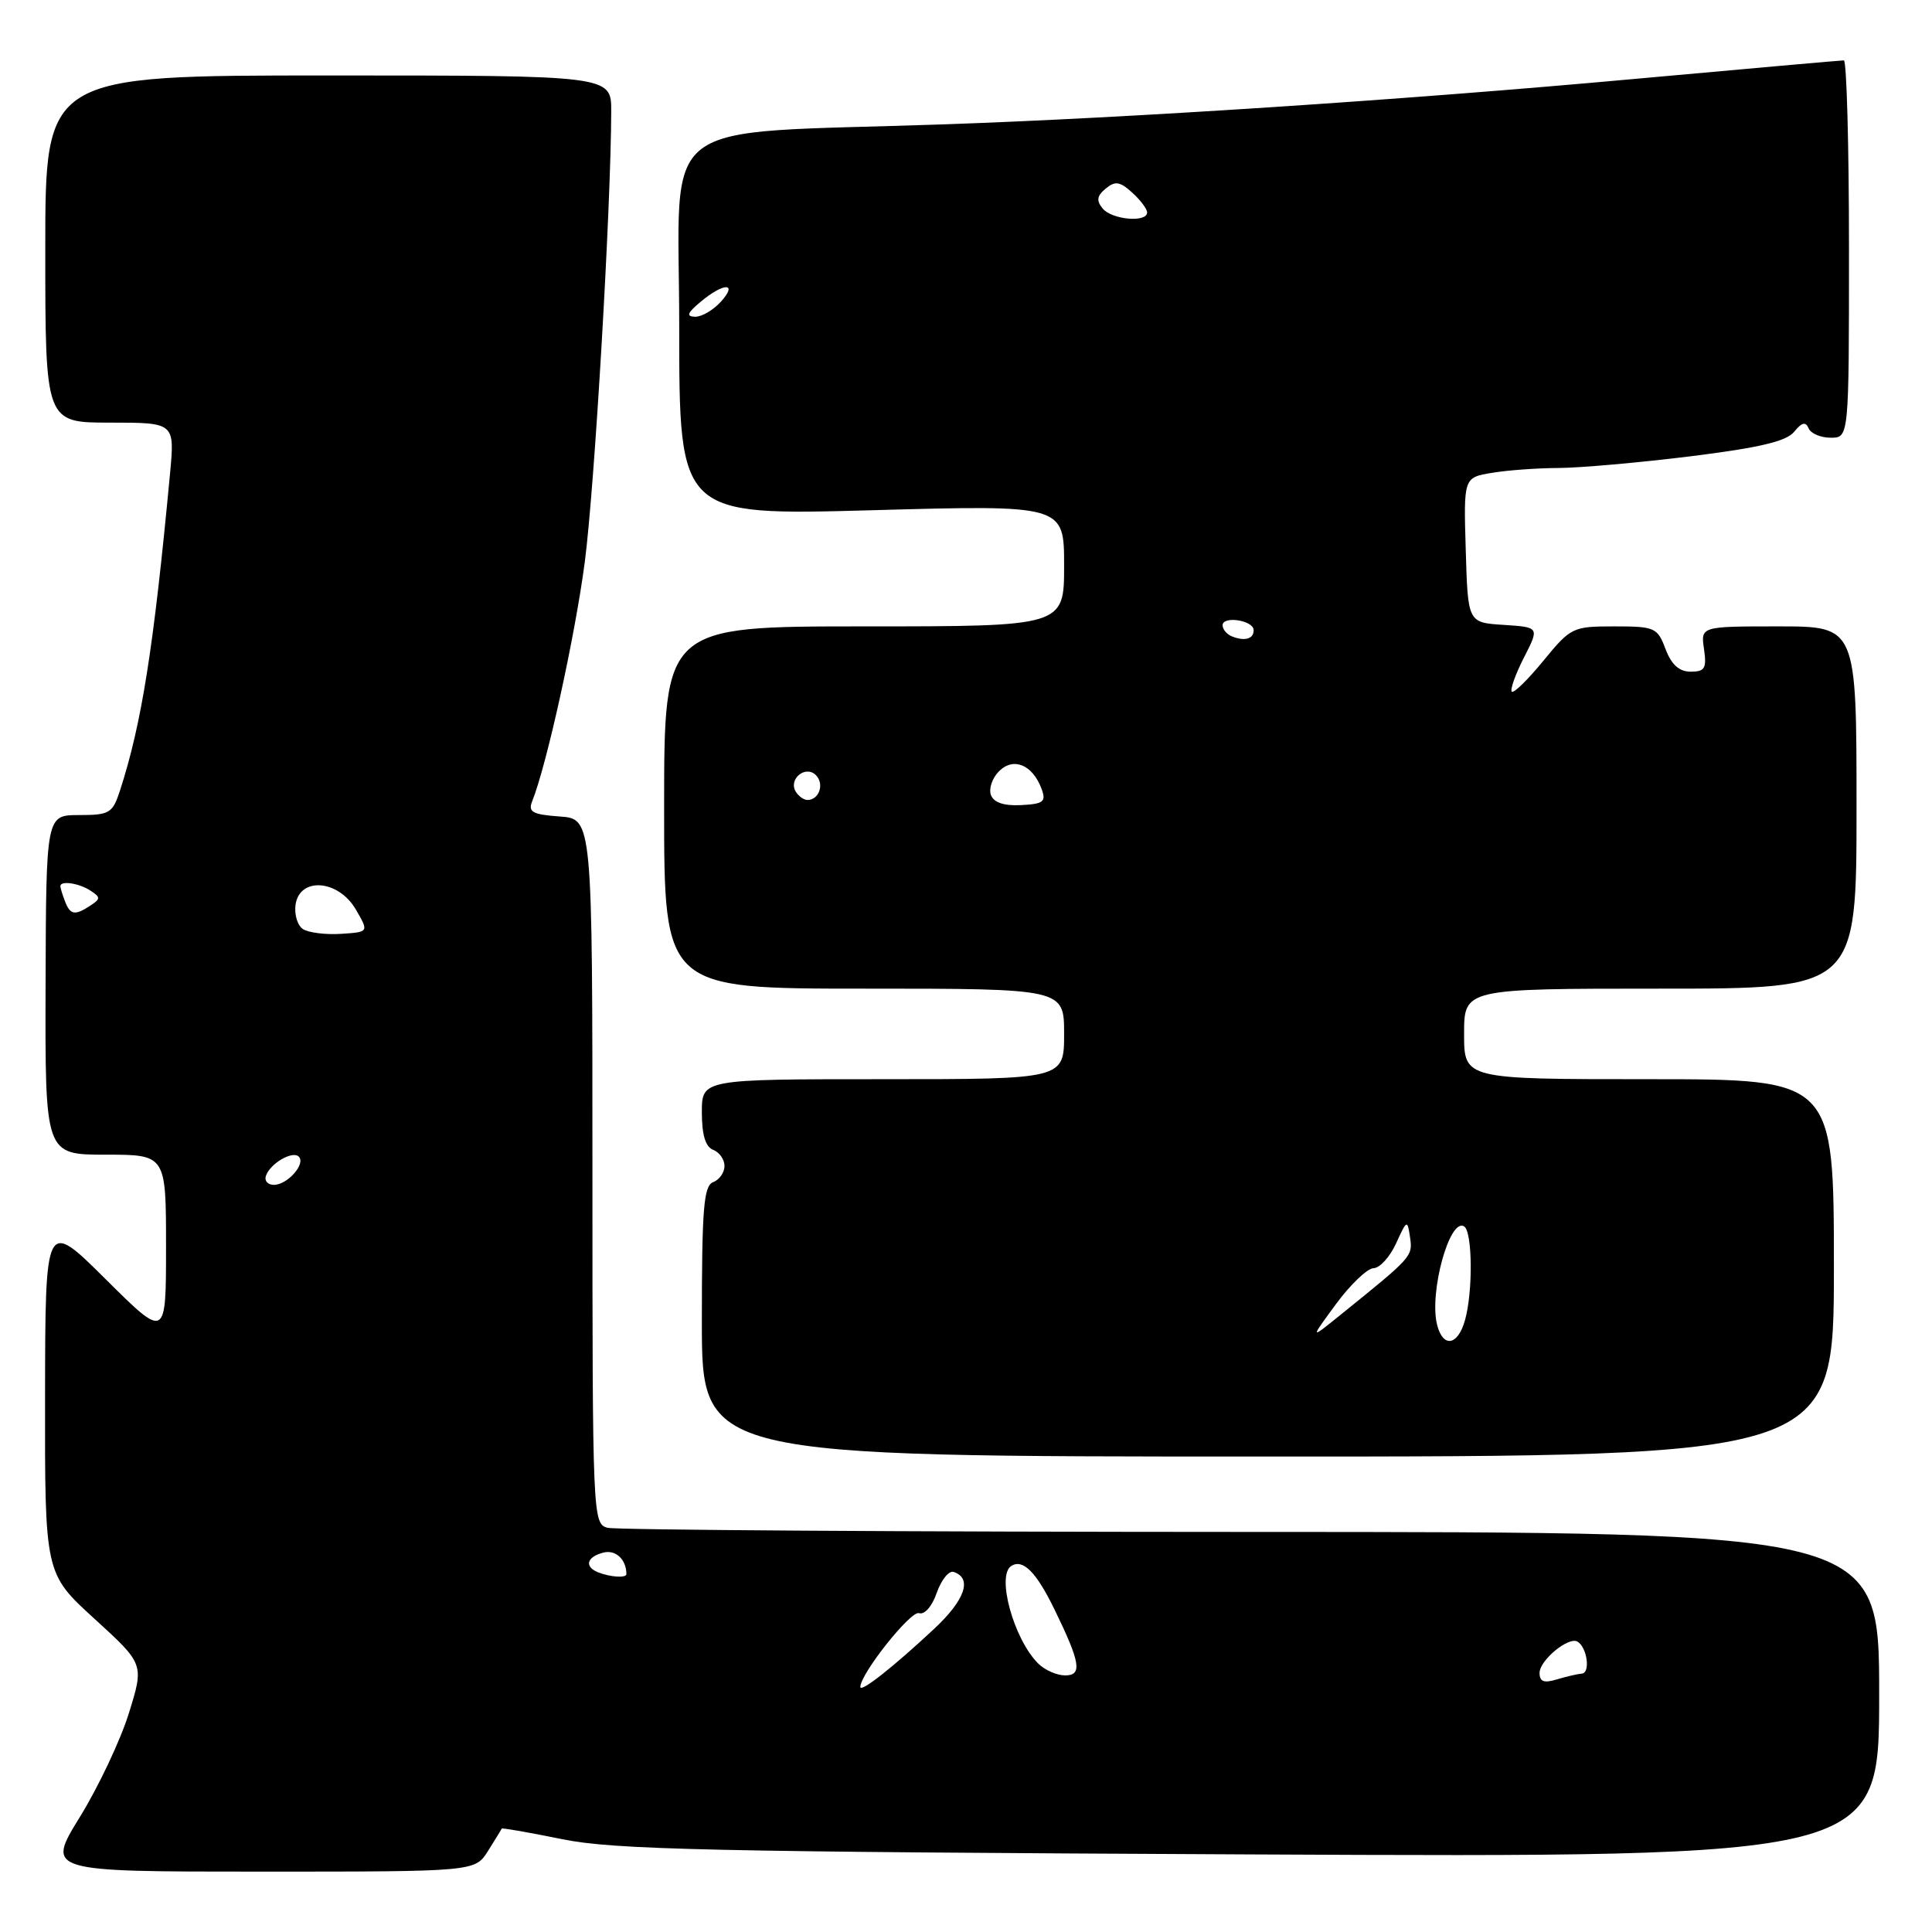 <?xml version="1.0" encoding="UTF-8" standalone="no"?>
<!DOCTYPE svg PUBLIC "-//W3C//DTD SVG 1.1//EN" "http://www.w3.org/Graphics/SVG/1.1/DTD/svg11.dtd" >
<svg xmlns="http://www.w3.org/2000/svg" xmlns:xlink="http://www.w3.org/1999/xlink" version="1.1" viewBox="0 0 256 256">
 <g >
 <path fill="currentColor"
d=" M 64.67 245.25 C 65.62 243.74 66.44 242.41 66.48 242.30 C 66.53 242.18 70.16 242.82 74.54 243.71 C 81.39 245.10 94.11 245.38 165.75 245.72 C 249.00 246.11 249.00 246.11 249.00 224.55 C 249.00 203.00 249.00 203.00 165.75 202.99 C 119.96 202.98 81.60 202.73 80.50 202.44 C 78.54 201.91 78.50 201.05 78.50 155.20 C 78.50 108.50 78.50 108.50 74.17 108.19 C 70.56 107.93 69.95 107.59 70.51 106.19 C 72.45 101.35 76.19 84.35 77.49 74.45 C 78.79 64.46 80.96 27.49 80.99 14.75 C 81.00 10.00 81.00 10.00 43.50 10.00 C 6.00 10.00 6.00 10.00 6.00 33.00 C 6.00 56.00 6.00 56.00 14.58 56.00 C 23.16 56.00 23.16 56.00 22.53 62.75 C 20.36 85.86 18.79 95.83 15.90 104.75 C 14.92 107.76 14.52 108.00 10.48 108.00 C 6.11 108.00 6.11 108.00 6.04 130.50 C 5.97 153.00 5.97 153.00 13.99 153.00 C 22.00 153.00 22.00 153.00 22.00 165.23 C 22.00 177.45 22.00 177.45 14.00 169.50 C 6.00 161.55 6.00 161.55 5.97 185.02 C 5.94 208.50 5.94 208.50 12.52 214.50 C 19.10 220.50 19.10 220.50 17.08 227.00 C 15.97 230.57 13.05 236.76 10.59 240.75 C 6.12 248.00 6.12 248.00 34.54 248.00 C 62.95 248.00 62.95 248.00 64.67 245.25 Z  M 243.00 168.00 C 243.00 143.00 243.00 143.00 218.50 143.00 C 194.00 143.00 194.00 143.00 194.00 137.00 C 194.00 131.00 194.00 131.00 220.00 131.00 C 246.00 131.00 246.00 131.00 246.00 107.00 C 246.00 83.00 246.00 83.00 235.67 83.00 C 225.35 83.00 225.35 83.00 225.79 86.00 C 226.16 88.56 225.90 89.00 224.03 89.00 C 222.50 89.00 221.48 88.08 220.69 86.00 C 219.62 83.15 219.27 83.00 213.90 83.00 C 208.40 83.00 208.14 83.12 204.51 87.55 C 202.46 90.06 200.57 91.90 200.32 91.65 C 200.07 91.40 200.79 89.37 201.92 87.15 C 203.99 83.11 203.99 83.11 199.24 82.80 C 194.50 82.50 194.50 82.50 194.22 72.89 C 193.93 63.27 193.93 63.27 197.72 62.65 C 199.80 62.30 203.76 62.02 206.53 62.01 C 209.30 62.00 217.13 61.31 223.94 60.47 C 233.10 59.33 236.69 58.49 237.73 57.22 C 238.75 55.96 239.27 55.84 239.65 56.75 C 239.93 57.44 241.25 58.00 242.58 58.00 C 245.00 58.00 245.00 58.00 245.00 33.00 C 245.00 19.25 244.69 8.00 244.32 8.00 C 243.95 8.00 231.46 9.11 216.57 10.46 C 186.22 13.23 149.73 15.63 125.00 16.48 C 86.18 17.82 90.00 14.90 90.00 43.25 C 90.00 68.31 90.00 68.31 115.50 67.61 C 141.00 66.90 141.00 66.90 141.00 74.95 C 141.00 83.00 141.00 83.00 114.50 83.00 C 88.00 83.00 88.00 83.00 88.00 107.00 C 88.00 131.00 88.00 131.00 114.50 131.00 C 141.00 131.00 141.00 131.00 141.00 137.00 C 141.00 143.00 141.00 143.00 117.00 143.00 C 93.00 143.00 93.00 143.00 93.00 147.39 C 93.00 150.38 93.48 151.97 94.50 152.36 C 95.33 152.68 96.00 153.64 96.00 154.50 C 96.00 155.36 95.33 156.32 94.50 156.64 C 93.24 157.12 93.00 160.12 93.00 175.11 C 93.00 193.00 93.00 193.00 168.00 193.00 C 243.00 193.00 243.00 193.00 243.00 168.00 Z  M 114.00 223.53 C 114.00 221.79 120.68 213.38 121.77 213.75 C 122.50 214.00 123.51 212.85 124.13 211.04 C 124.74 209.32 125.74 208.08 126.36 208.29 C 128.87 209.12 127.89 211.99 123.80 215.81 C 118.39 220.87 114.00 224.33 114.00 223.53 Z  M 204.00 221.67 C 204.00 219.99 207.87 216.80 209.04 217.53 C 210.31 218.31 210.76 221.66 209.61 221.76 C 209.00 221.81 207.49 222.17 206.25 222.54 C 204.58 223.05 204.00 222.83 204.00 221.67 Z  M 137.56 220.42 C 134.31 217.17 132.00 208.74 134.01 207.49 C 135.55 206.54 137.30 208.29 139.70 213.21 C 143.17 220.31 143.44 222.00 141.14 222.00 C 140.04 222.00 138.43 221.29 137.56 220.42 Z  M 79.25 208.34 C 77.40 207.59 77.73 206.30 79.94 205.73 C 81.57 205.30 83.00 206.63 83.00 208.58 C 83.00 209.12 80.85 208.98 79.25 208.34 Z  M 35.23 155.82 C 35.77 154.18 38.76 152.43 39.59 153.26 C 40.55 154.21 38.09 157.00 36.29 157.00 C 35.49 157.00 35.01 156.47 35.23 155.82 Z  M 40.16 123.12 C 39.43 122.66 38.98 121.20 39.16 119.89 C 39.69 116.16 44.83 116.55 47.14 120.50 C 48.89 123.50 48.89 123.50 45.19 123.74 C 43.16 123.87 40.90 123.59 40.16 123.12 Z  M 8.61 119.42 C 8.27 118.55 8.00 117.65 8.00 117.42 C 8.00 116.65 10.48 117.02 12.00 118.02 C 13.33 118.89 13.33 119.11 12.00 119.98 C 9.92 121.35 9.31 121.25 8.61 119.42 Z  M 190.42 175.53 C 189.35 171.27 192.08 161.32 194.00 162.50 C 195.11 163.18 195.19 171.12 194.12 174.93 C 193.17 178.32 191.20 178.64 190.42 175.53 Z  M 177.03 172.79 C 178.94 170.20 181.18 168.06 182.01 168.04 C 182.83 168.02 184.18 166.54 184.99 164.75 C 186.43 161.60 186.49 161.57 186.84 163.97 C 187.20 166.49 187.16 166.53 177.53 174.30 C 173.57 177.50 173.57 177.50 177.03 172.79 Z  M 131.31 105.36 C 130.99 104.52 131.47 103.10 132.38 102.19 C 134.30 100.27 136.84 101.34 138.02 104.55 C 138.64 106.23 138.26 106.53 135.31 106.68 C 133.05 106.80 131.69 106.35 131.31 105.36 Z  M 105.45 104.91 C 104.42 103.25 106.73 101.33 108.11 102.71 C 109.27 103.87 108.54 106.00 107.00 106.00 C 106.51 106.00 105.82 105.51 105.45 104.91 Z  M 163.25 84.33 C 162.56 84.06 162.00 83.39 162.00 82.85 C 162.00 81.57 166.07 82.19 166.11 83.47 C 166.16 84.65 164.95 85.01 163.25 84.33 Z  M 92.86 39.97 C 95.94 37.40 97.83 37.43 95.50 40.00 C 94.50 41.10 92.97 41.99 92.10 41.97 C 90.88 41.94 91.07 41.46 92.86 39.97 Z  M 146.11 27.63 C 145.25 26.59 145.34 25.96 146.51 24.99 C 147.77 23.95 148.39 24.04 150.02 25.52 C 151.11 26.50 152.00 27.69 152.00 28.15 C 152.00 29.53 147.34 29.12 146.11 27.63 Z "/>
</g>
</svg>